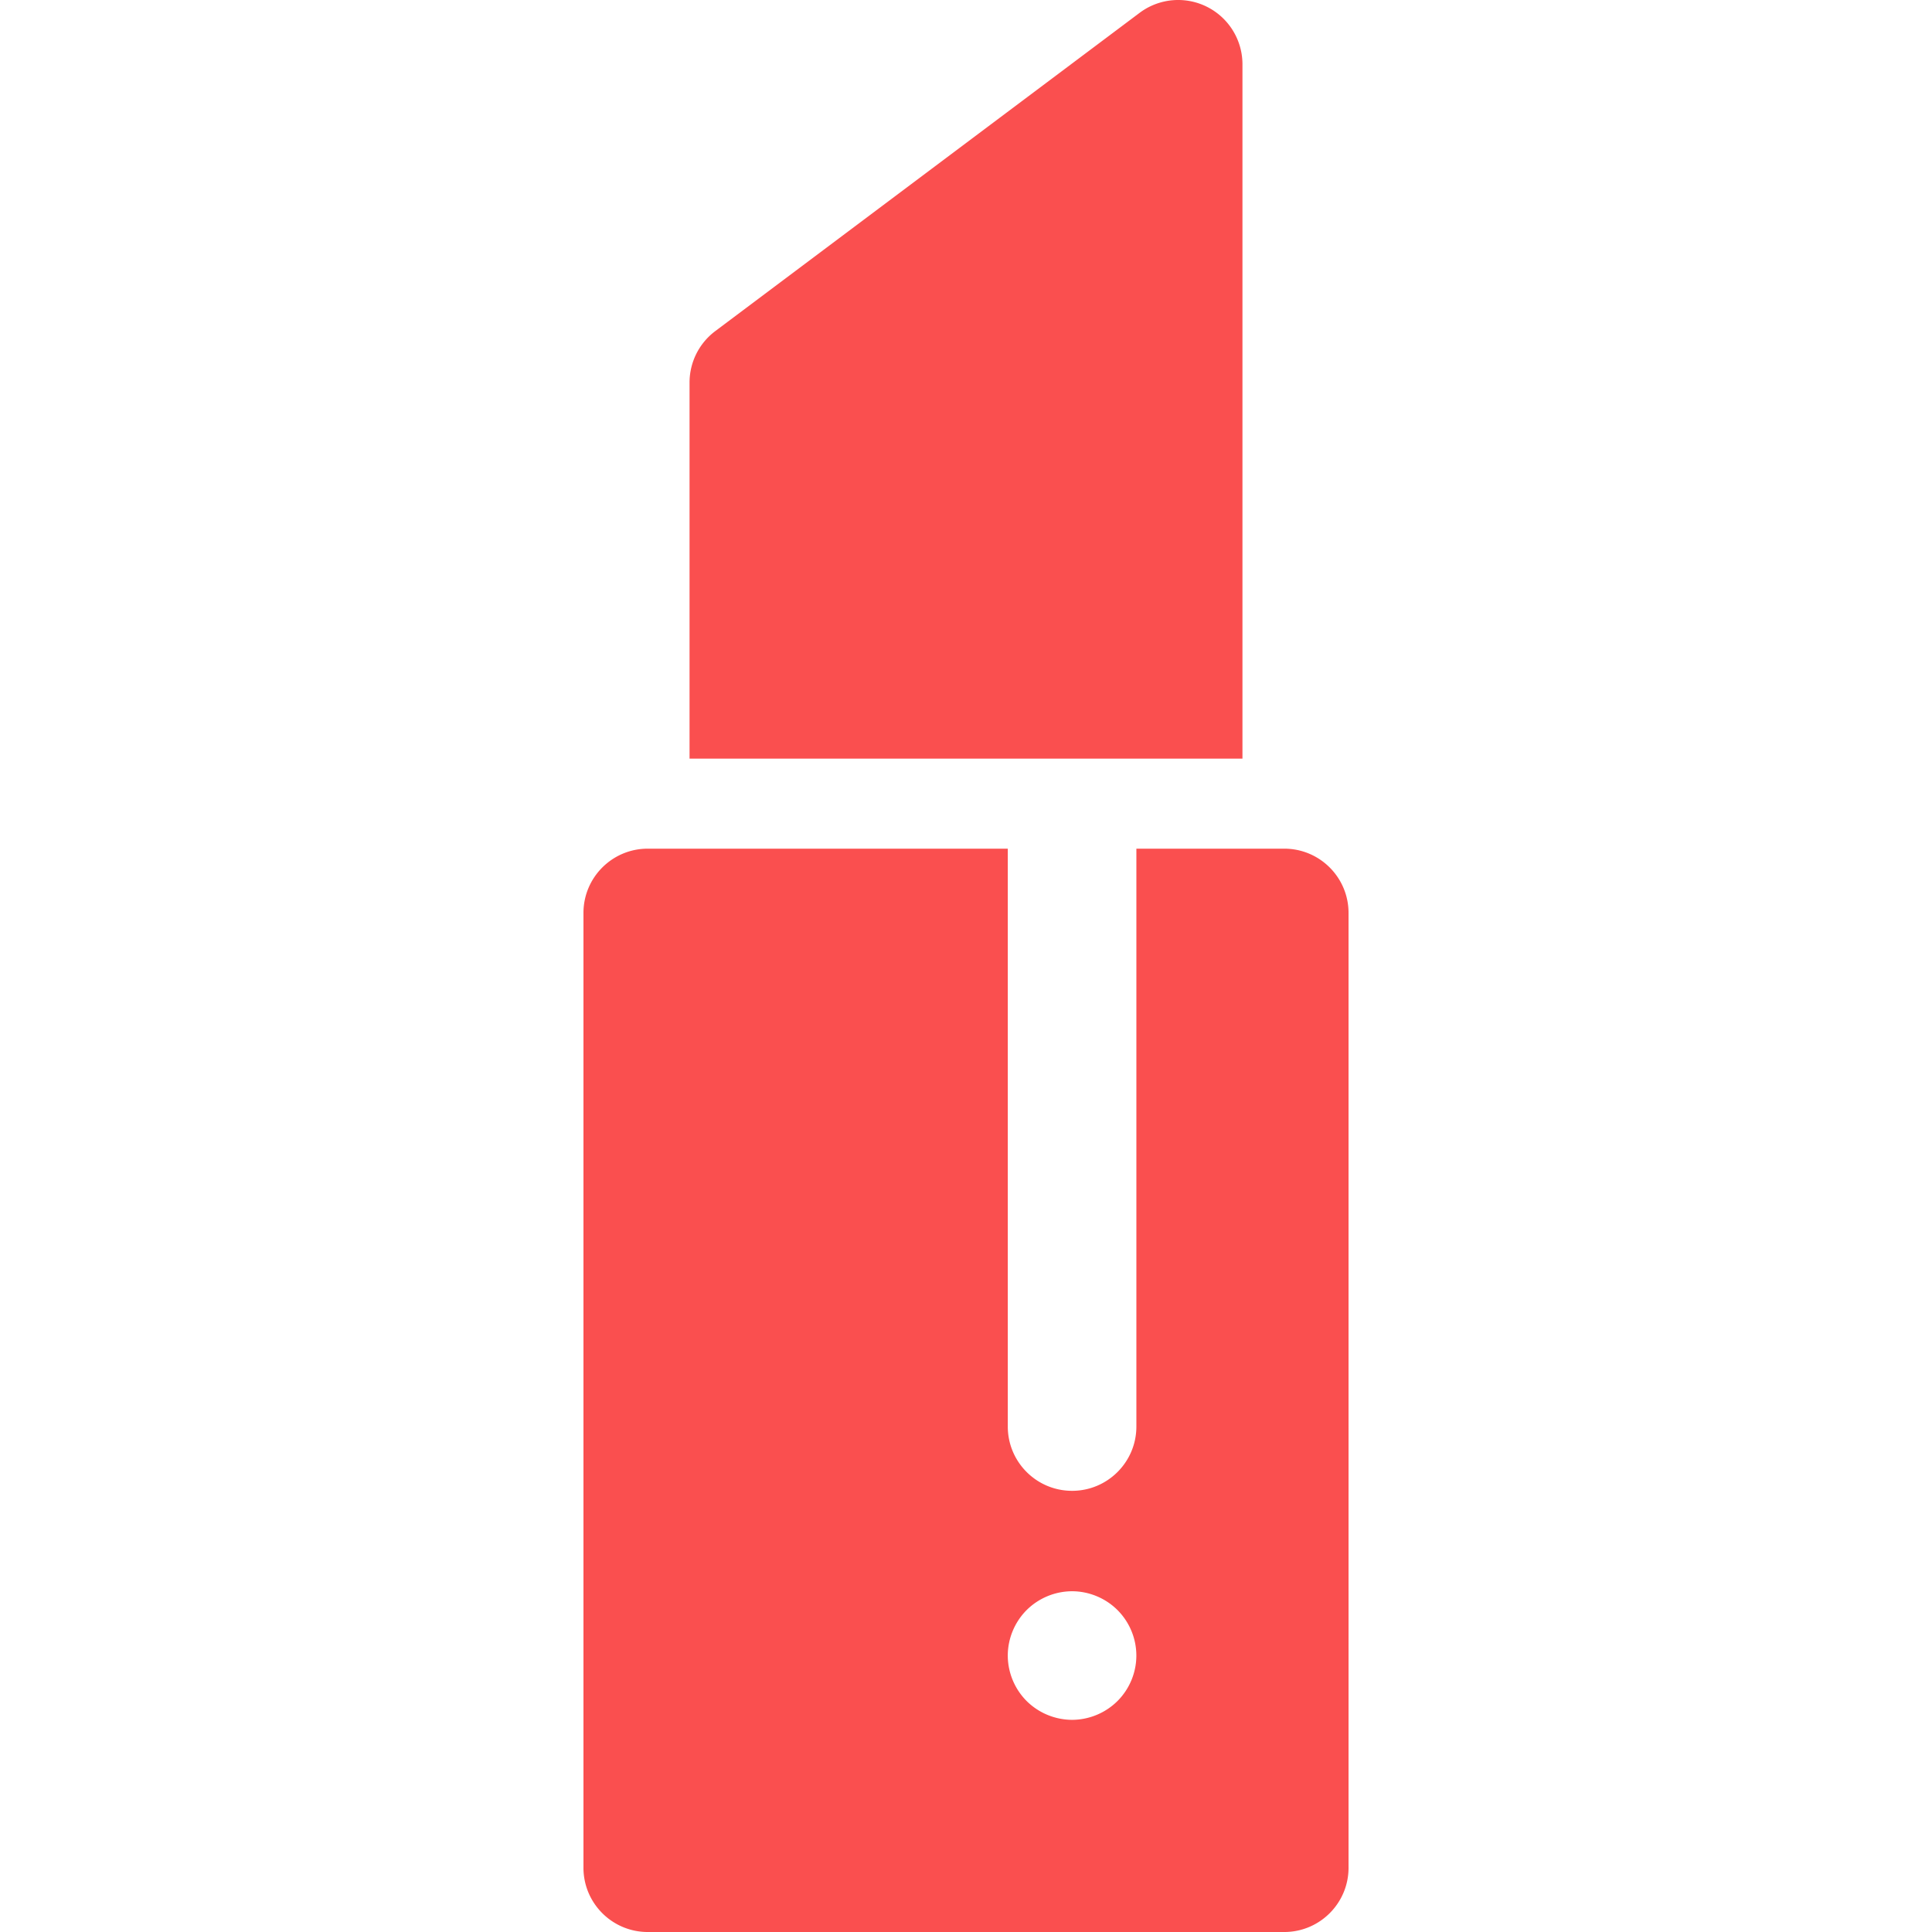<svg xmlns="http://www.w3.org/2000/svg" viewBox="0 0 297 297" width="512" height="512"><path d="M190.999 116.626V9.884a9.883 9.883 0 0 0-15.814-7.907l-65.231 48.924a9.884 9.884 0 0 0-3.953 7.906v57.819h84.998zm6.425 13.837h-22.732v88.833c0 5.458-4.426 9.883-9.884 9.883s-9.883-4.425-9.883-9.883v-88.833H99.576c-5.458 0-9.883 4.425-9.883 9.883v146.771c0 5.458 4.425 9.884 9.883 9.884h97.848c5.458 0 9.883-4.426 9.883-9.884V140.346c0-5.458-4.425-9.883-9.883-9.883zm-25.632 131.026a9.958 9.958 0 0 1-6.987 2.896 9.979 9.979 0 0 1-6.987-2.896 9.956 9.956 0 0 1-2.896-6.987 9.96 9.96 0 0 1 2.896-6.988 9.956 9.956 0 0 1 6.987-2.896c2.6 0 5.149 1.057 6.987 2.896a9.916 9.916 0 0 1 2.896 6.988 9.91 9.91 0 0 1-2.896 6.987z" fill="#fa4f4f"/></svg>
